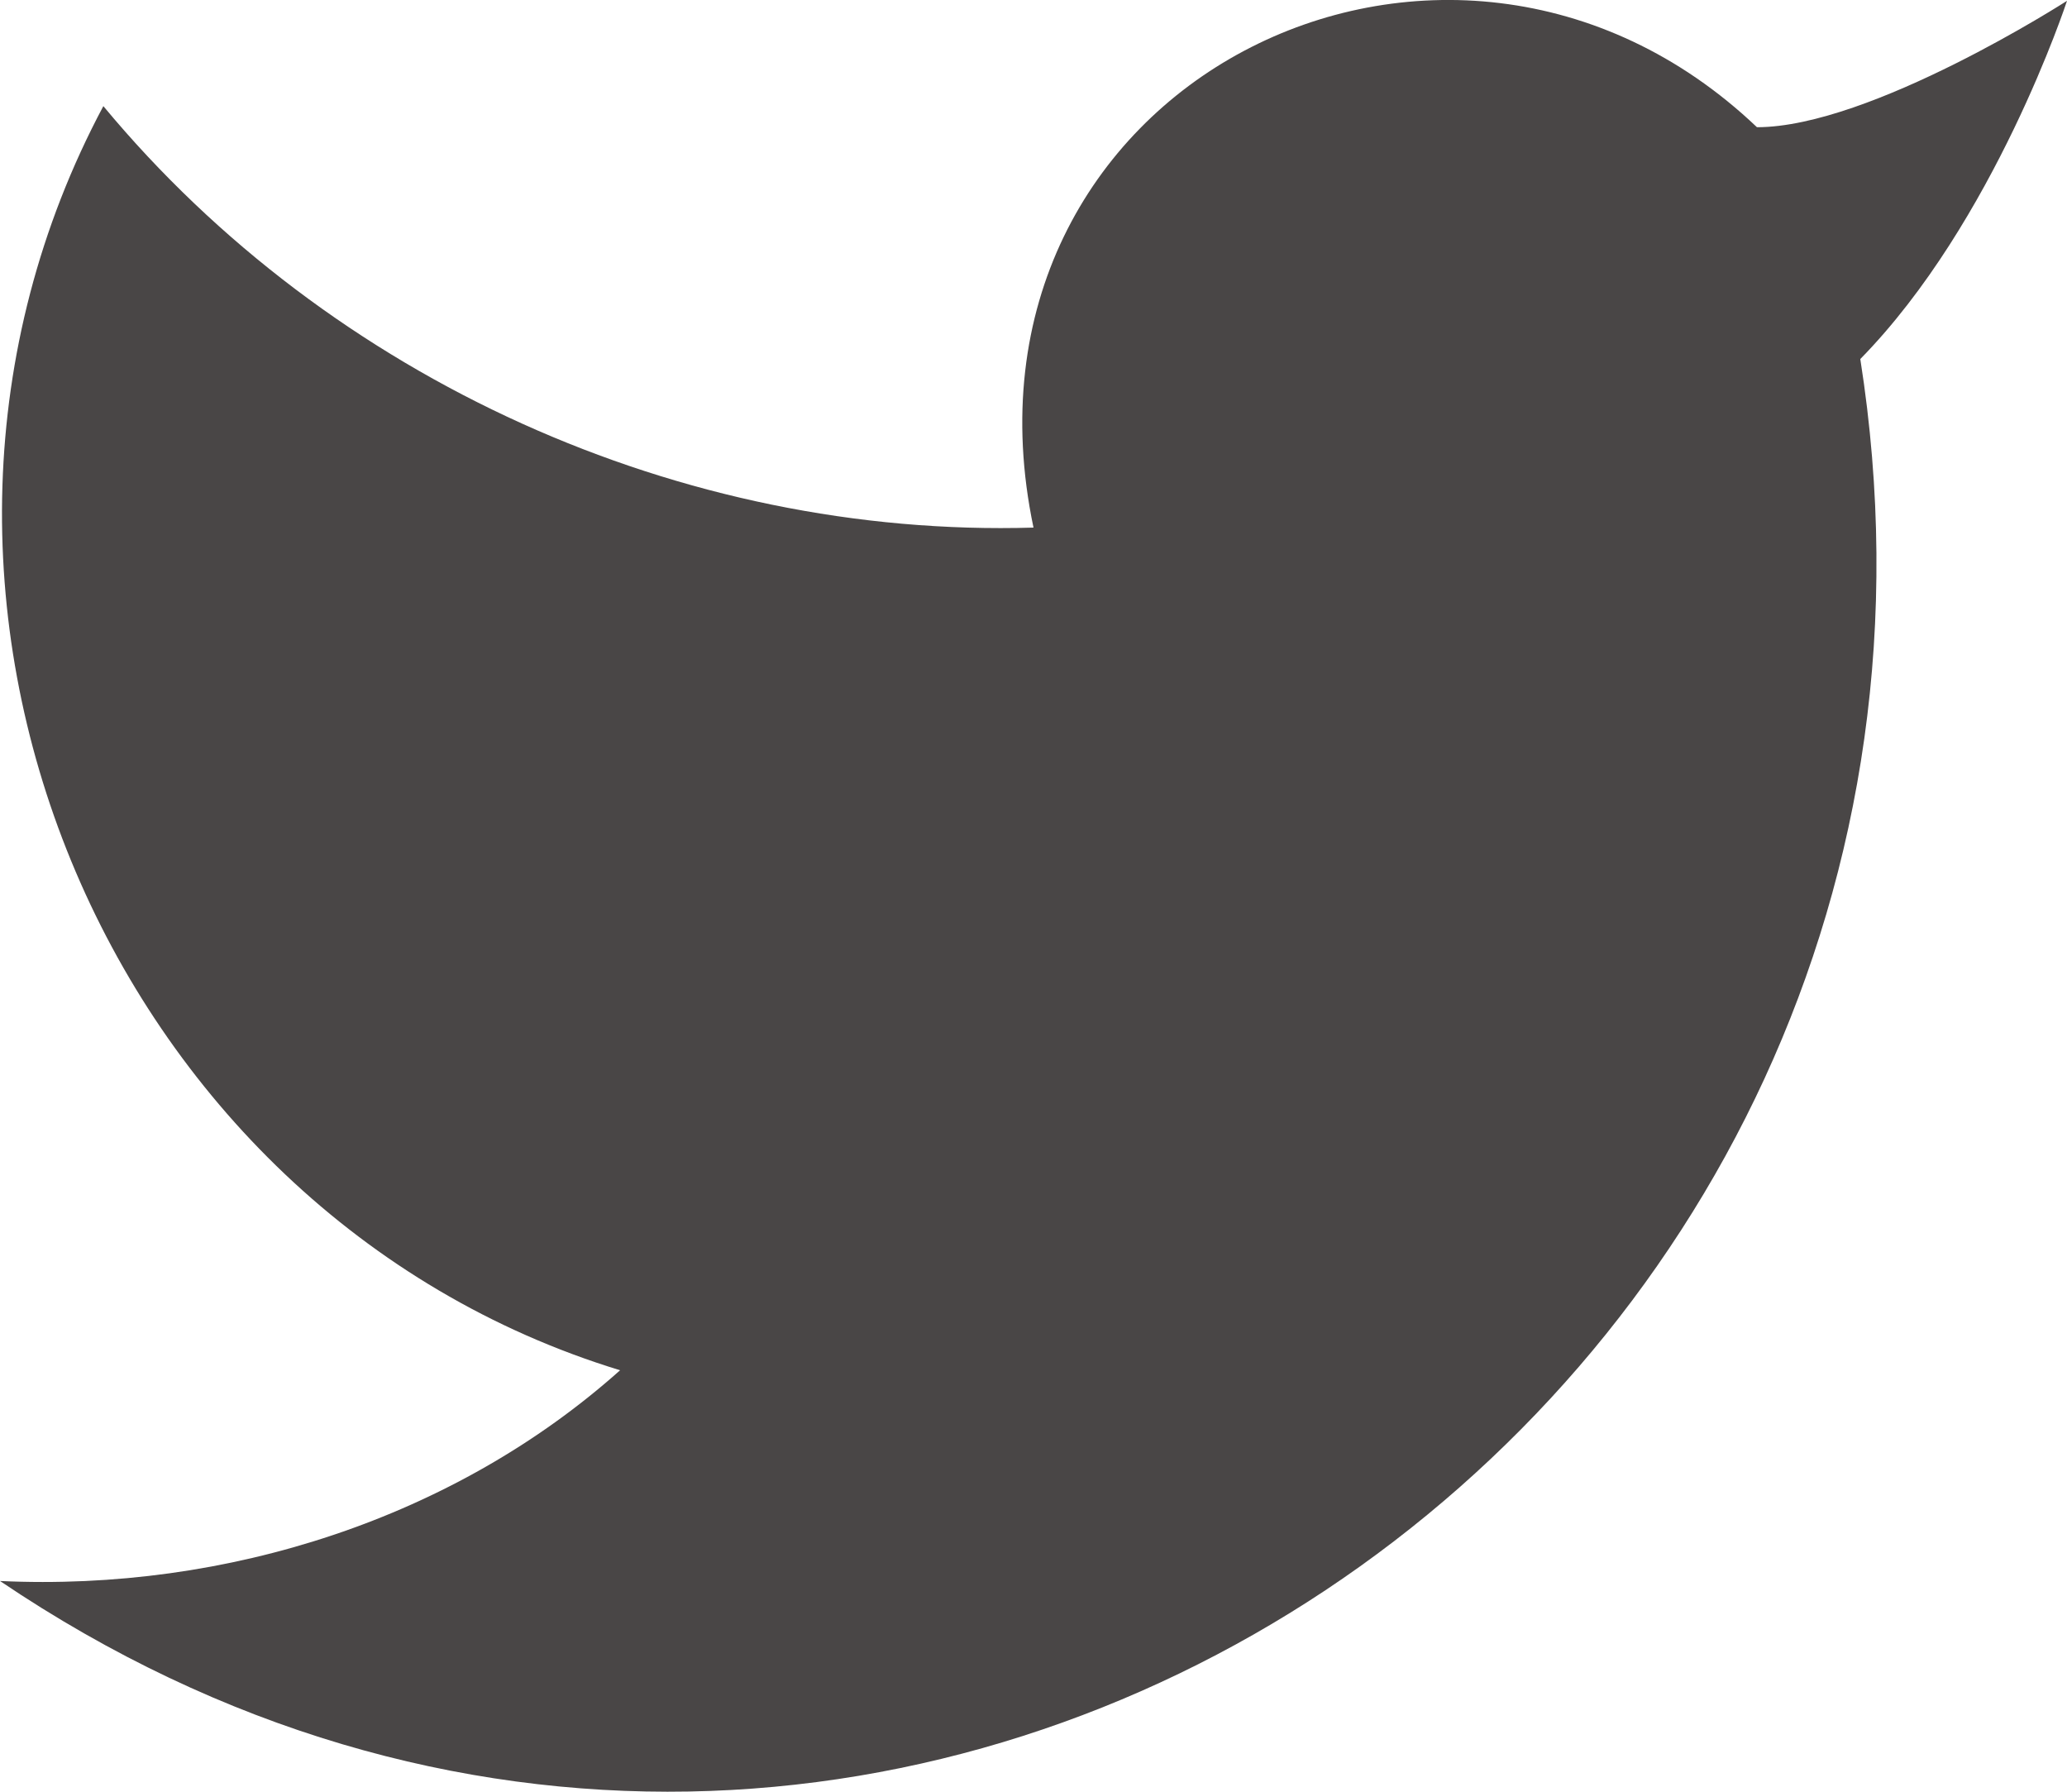 <svg width="15" height="13" viewBox="0 0 15 13" fill="none" xmlns="http://www.w3.org/2000/svg">
<path d="M15 0.006C15 0.006 14.475 1.611 13.5 2.605C14.7 10.248 6.45 15.828 0 11.471C1.65 11.548 3.3 11.013 4.5 9.942C0.75 8.796 -1.125 4.286 0.75 0.77C2.4 2.758 4.95 3.904 7.5 3.828C6.825 0.617 10.5 -1.217 12.75 0.923C13.575 0.923 15 0.006 15 0.006Z" fill="#494646"/>
</svg>
